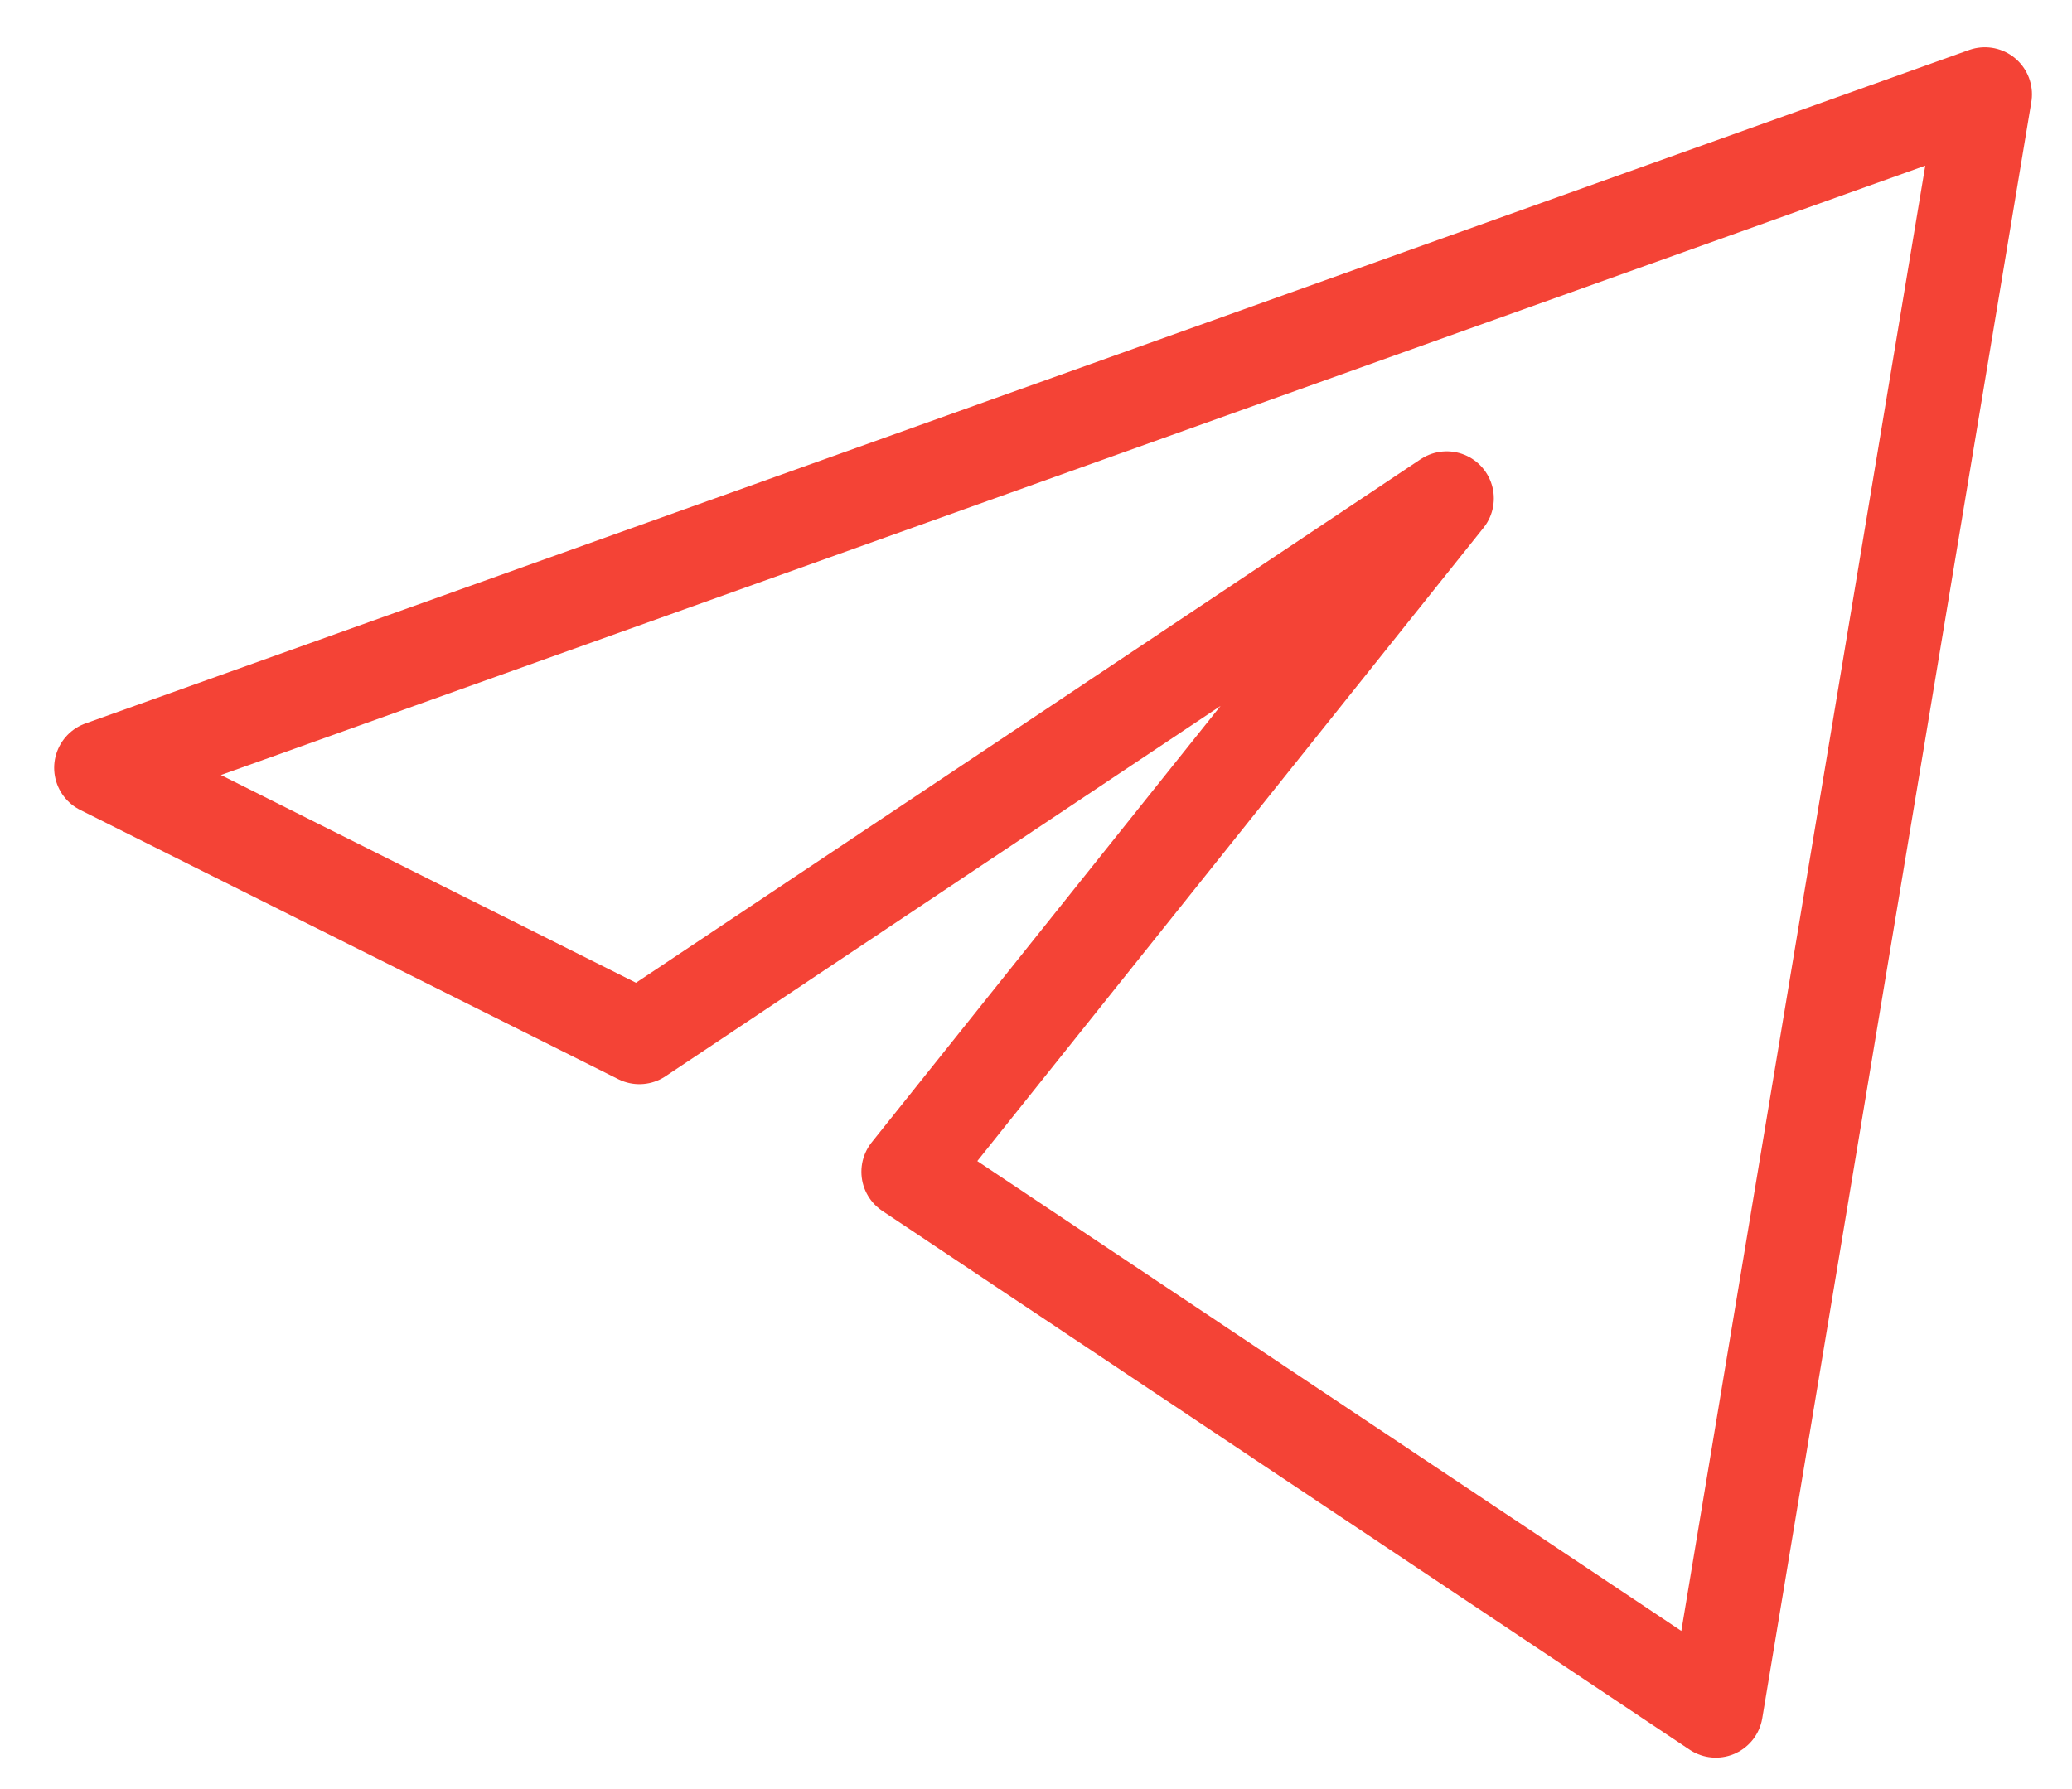 <svg width="22" height="19" viewBox="0 0 22 19" fill="none" xmlns="http://www.w3.org/2000/svg">
<path d="M21.075 1.002L1.075 8.154L6.789 11.014L15.361 5.293L9.646 12.444L18.218 18.166L21.075 1.002Z" stroke="#F44336" stroke-linejoin="round"/>
</svg>
